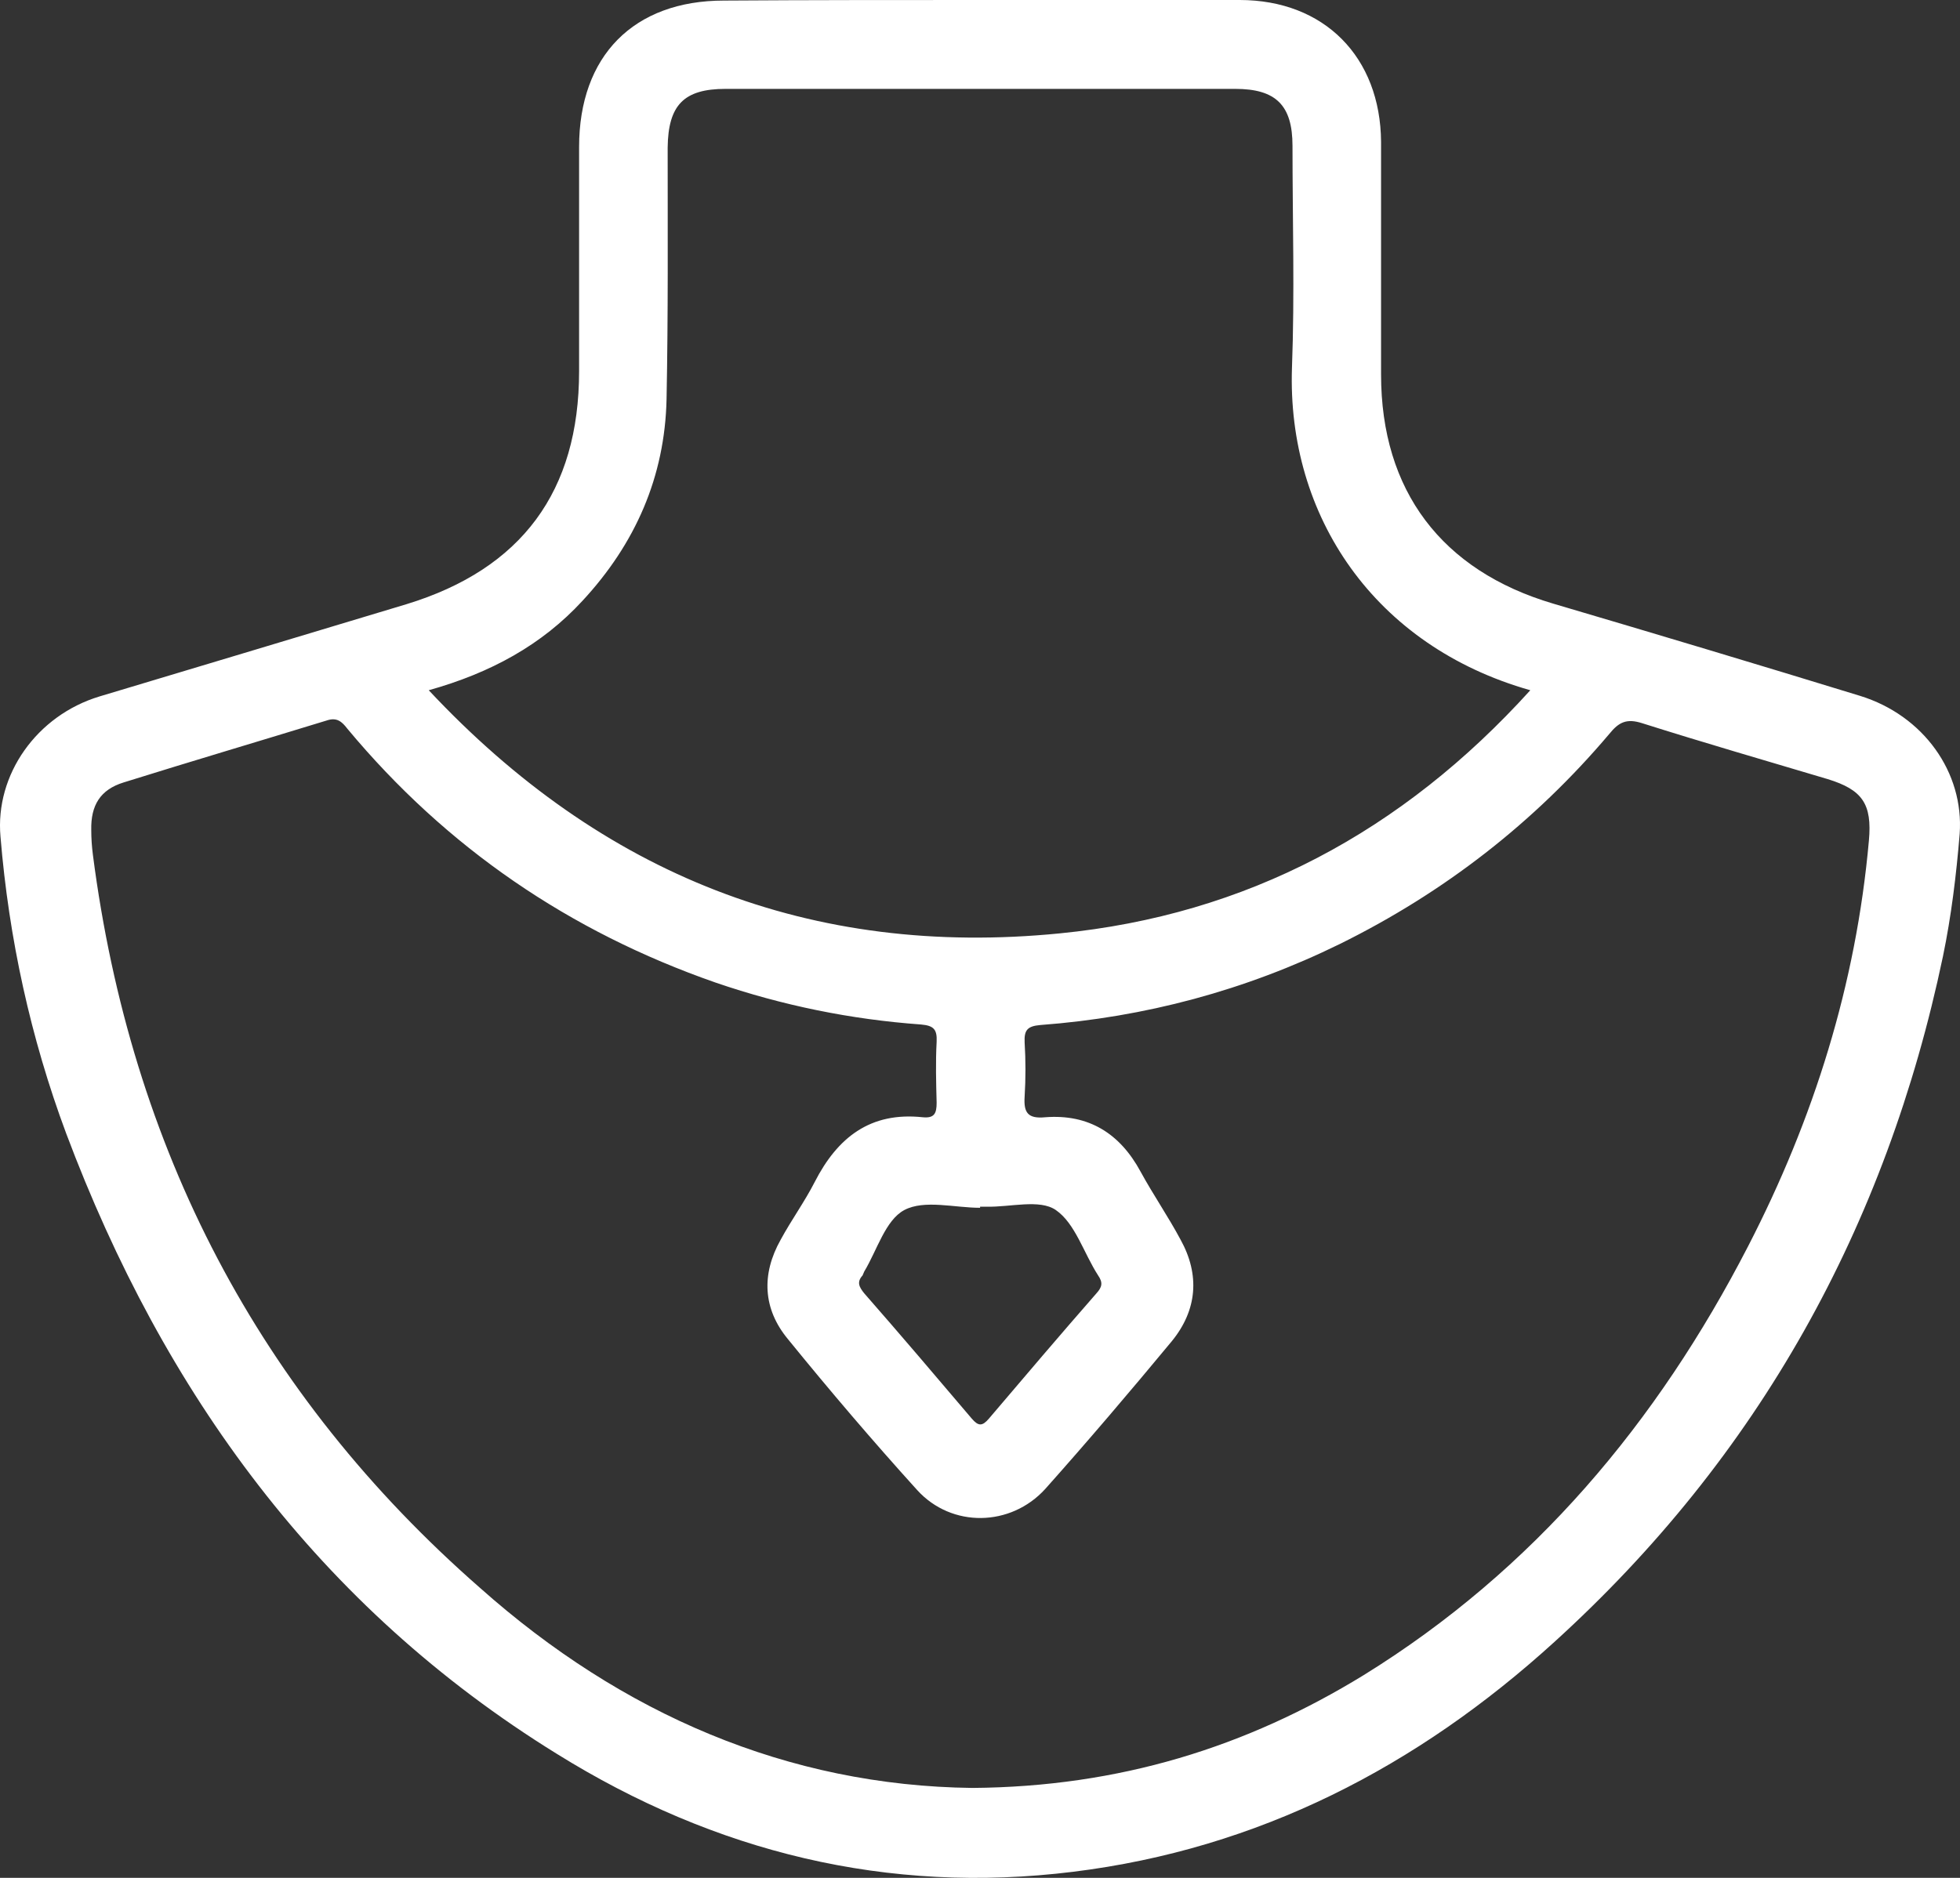 <svg width="48" height="46" viewBox="0 0 48 46" fill="none" xmlns="http://www.w3.org/2000/svg">
<rect x="0" y="0" width="48" height="46" fill="#333333" stroke="none"/>
<path d="M24.016 0C26.13 0 28.244 0 30.358 0C32.431 0 33.808 1.396 33.822 3.478C33.822 5.381 33.822 7.27 33.822 9.173C33.822 12.021 35.308 13.979 38.036 14.786C40.545 15.526 43.055 16.279 45.551 17.045C47.105 17.524 48.101 18.921 47.992 20.427C47.91 21.426 47.787 22.44 47.583 23.425C46.192 30.052 43.068 35.679 38.063 40.224C34.708 43.277 30.821 45.29 26.28 45.851C21.738 46.413 17.51 45.372 13.637 42.962C7.813 39.362 4.008 34.118 1.621 27.765C0.749 25.424 0.217 22.987 0.012 20.495C-0.124 18.976 0.899 17.524 2.44 17.059C4.949 16.306 7.459 15.553 9.955 14.8C12.778 13.937 14.182 12.034 14.182 9.091C14.182 7.256 14.182 5.435 14.182 3.601C14.182 1.369 15.519 0.014 17.728 0.014C19.829 5.20231e-08 21.929 0 24.016 0ZM23.811 43.797C27.412 43.77 30.521 42.798 33.399 41.032C37.559 38.458 40.586 34.844 42.809 30.531C44.419 27.409 45.455 24.11 45.769 20.591C45.851 19.688 45.605 19.345 44.76 19.085C43.246 18.634 41.732 18.195 40.218 17.716C39.836 17.593 39.645 17.689 39.413 17.976C37.572 20.153 35.363 21.864 32.812 23.124C30.494 24.261 28.039 24.918 25.475 25.109C25.161 25.137 25.079 25.233 25.093 25.534C25.12 25.972 25.12 26.424 25.093 26.862C25.066 27.259 25.175 27.409 25.598 27.368C26.662 27.286 27.425 27.765 27.93 28.696C28.244 29.271 28.612 29.805 28.912 30.367C29.389 31.229 29.321 32.092 28.694 32.858C27.684 34.077 26.648 35.295 25.598 36.473C24.752 37.404 23.306 37.431 22.461 36.5C21.37 35.295 20.32 34.063 19.297 32.804C18.683 32.064 18.642 31.215 19.119 30.367C19.379 29.887 19.706 29.436 19.951 28.956C20.511 27.861 21.315 27.231 22.597 27.368C22.884 27.396 22.938 27.273 22.938 27.012C22.925 26.52 22.911 26.013 22.938 25.52C22.952 25.219 22.87 25.123 22.556 25.096C20.838 24.972 19.16 24.63 17.524 24.069C13.951 22.823 10.937 20.769 8.509 17.853C8.372 17.675 8.25 17.566 8.004 17.648C6.354 18.154 4.69 18.647 3.026 19.167C2.453 19.345 2.222 19.729 2.235 20.331C2.235 20.537 2.249 20.742 2.276 20.947C3.204 28.121 6.327 34.145 11.755 38.896C15.233 41.99 19.297 43.743 23.811 43.797ZM10.5 16.908C14.742 21.44 19.87 23.466 25.952 22.864C30.535 22.412 34.34 20.372 37.477 16.908C33.658 15.827 31.517 12.637 31.64 9.009C31.708 7.201 31.653 5.381 31.653 3.573C31.653 2.574 31.244 2.177 30.248 2.177C26.089 2.177 21.929 2.177 17.769 2.177C16.746 2.177 16.364 2.574 16.351 3.614C16.351 5.668 16.364 7.722 16.324 9.775C16.283 11.678 15.56 13.321 14.264 14.718C13.269 15.799 12.014 16.484 10.5 16.908ZM24.002 29.559C24.002 29.573 24.002 29.586 24.002 29.586C23.375 29.586 22.638 29.381 22.147 29.641C21.683 29.887 21.479 30.627 21.165 31.147C21.152 31.174 21.138 31.215 21.124 31.243C20.974 31.407 21.043 31.53 21.165 31.681C22.052 32.694 22.925 33.721 23.797 34.748C23.961 34.94 24.057 34.94 24.22 34.748C25.093 33.721 25.966 32.694 26.852 31.681C26.989 31.53 27.016 31.421 26.893 31.243C26.539 30.695 26.334 29.97 25.857 29.641C25.461 29.367 24.738 29.573 24.166 29.559C24.098 29.559 24.057 29.559 24.002 29.559Z" fill="white"/>
</svg>
